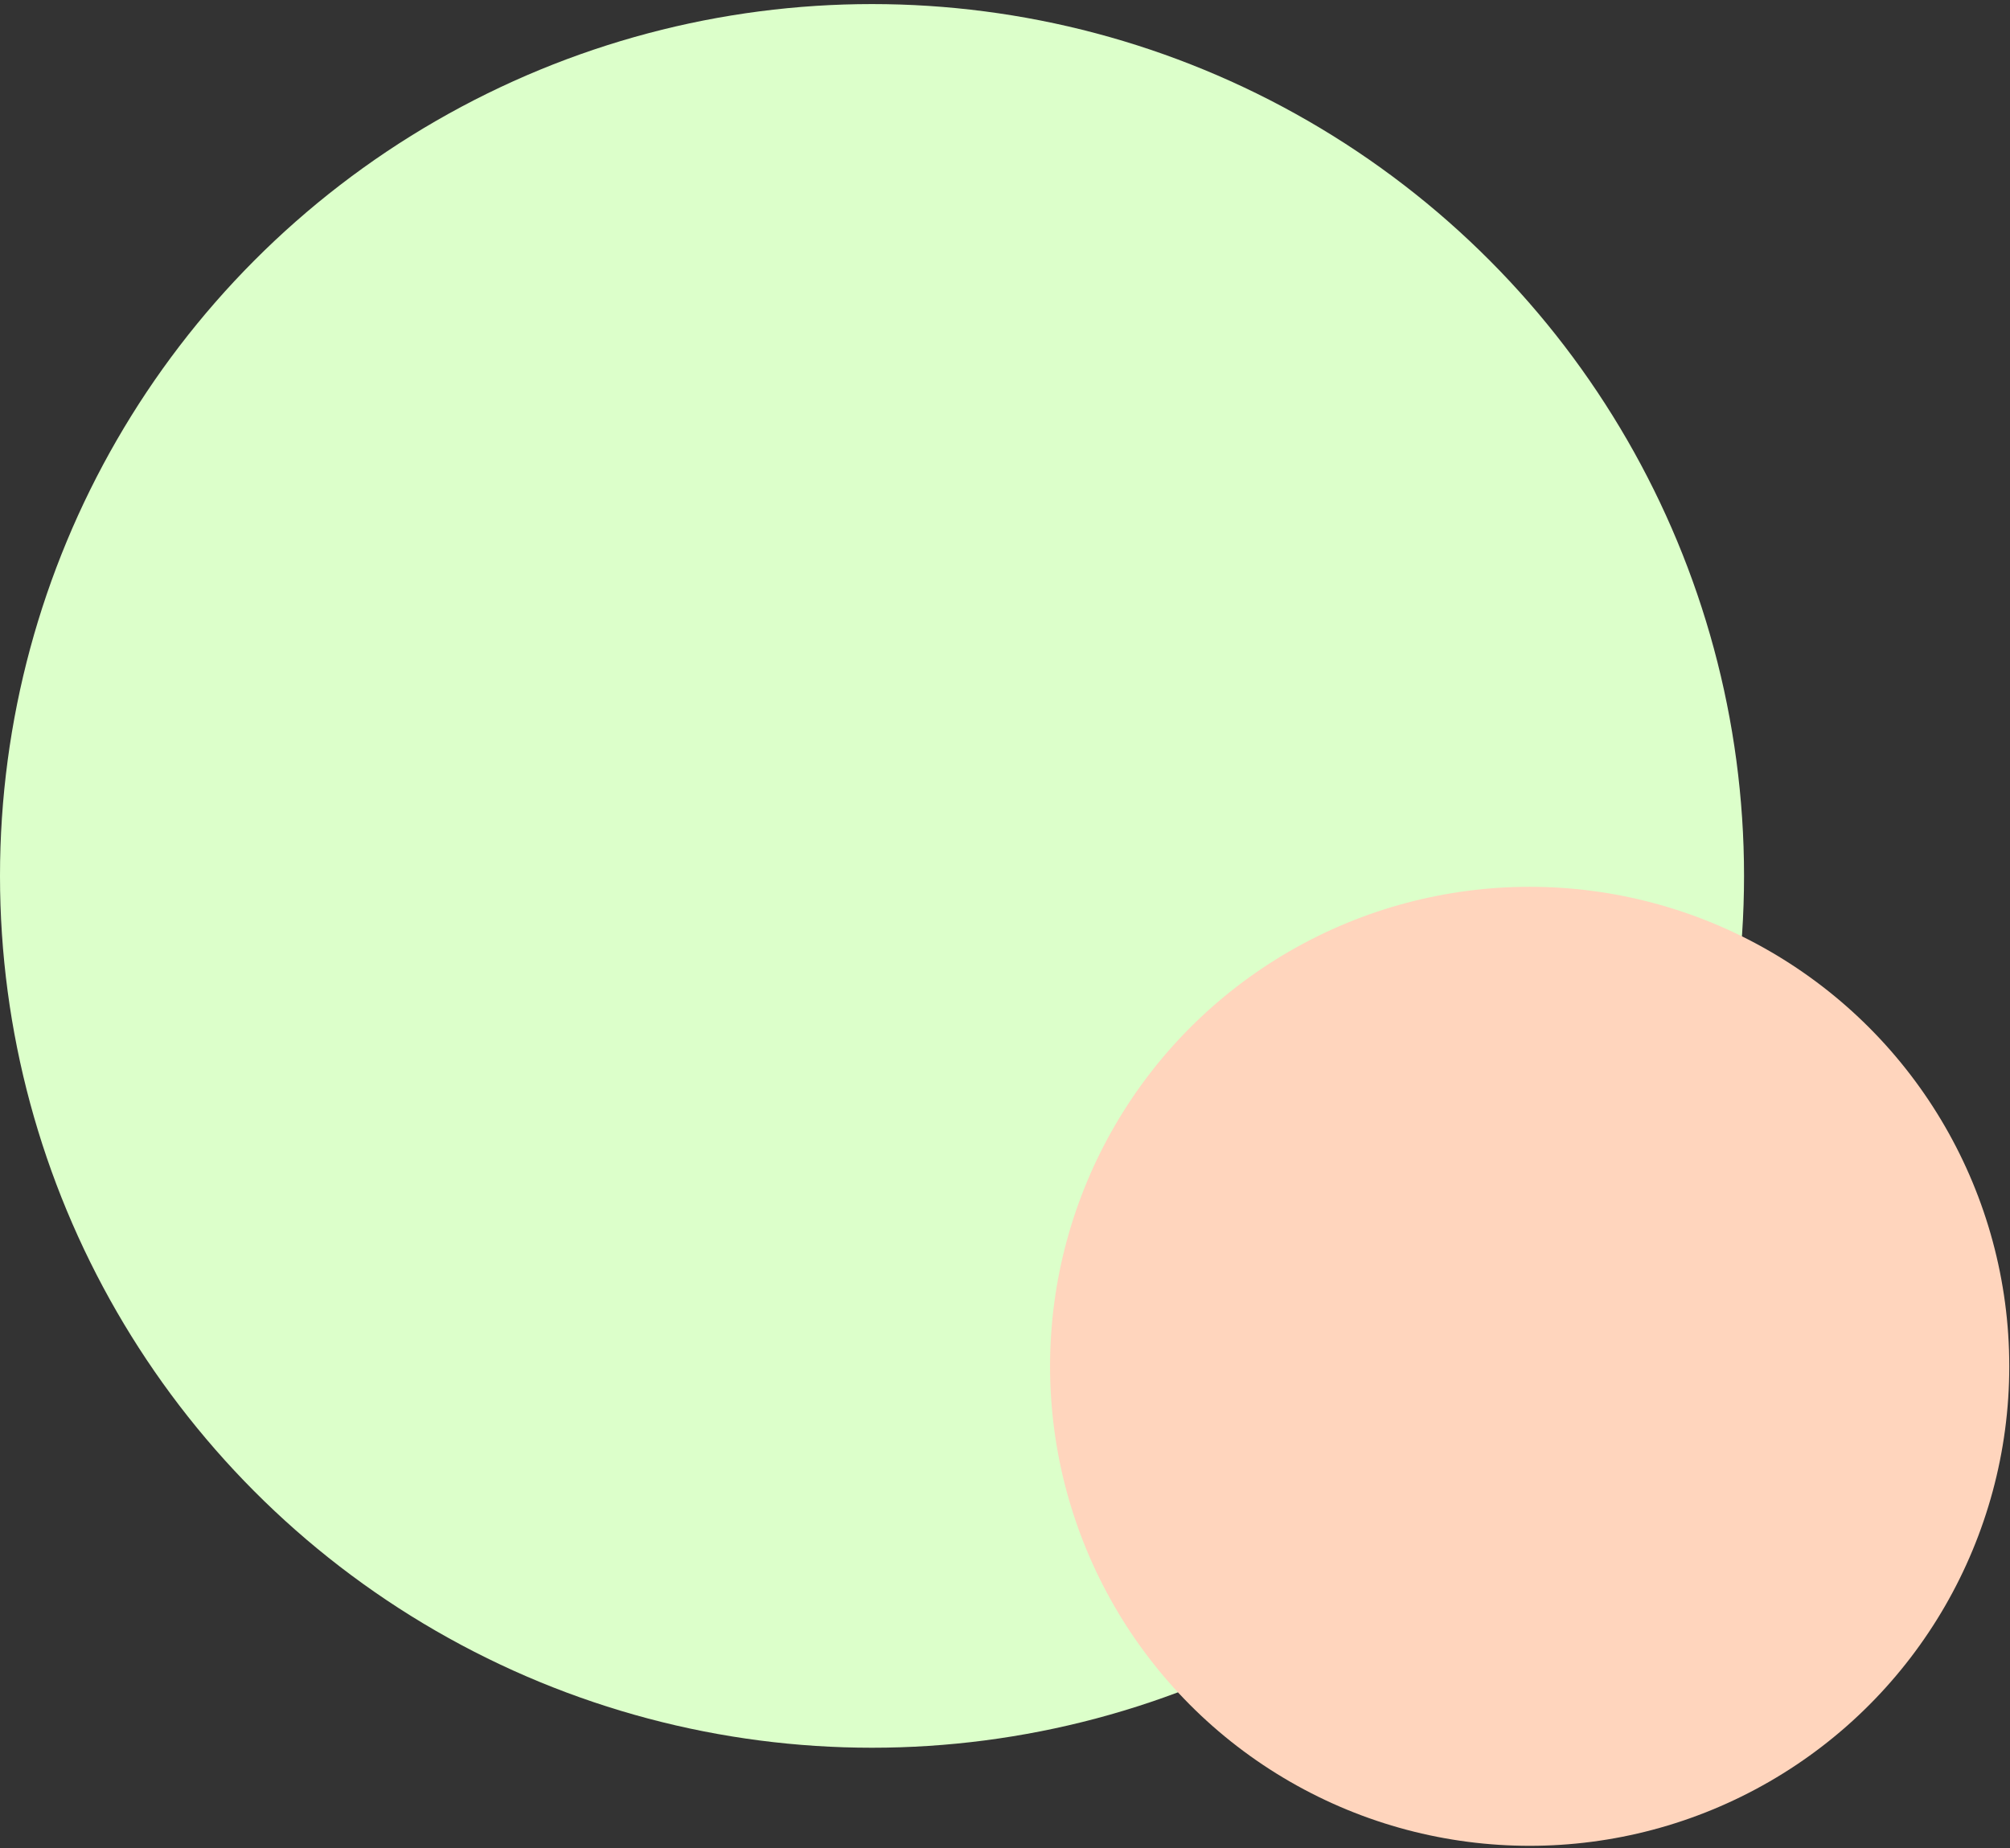 <svg width="461" height="424" viewBox="0 0 461 424" fill="none" xmlns="http://www.w3.org/2000/svg">
<rect x="0" y="0" width="461" height="424" fill="#333333" stroke="none"/>
<circle cx="200" cy="200.935" r="200" fill="#DCFFCA"/>
<circle cx="350.833" cy="313.435" r="110" fill="#FFD5BD"/>
</svg>
